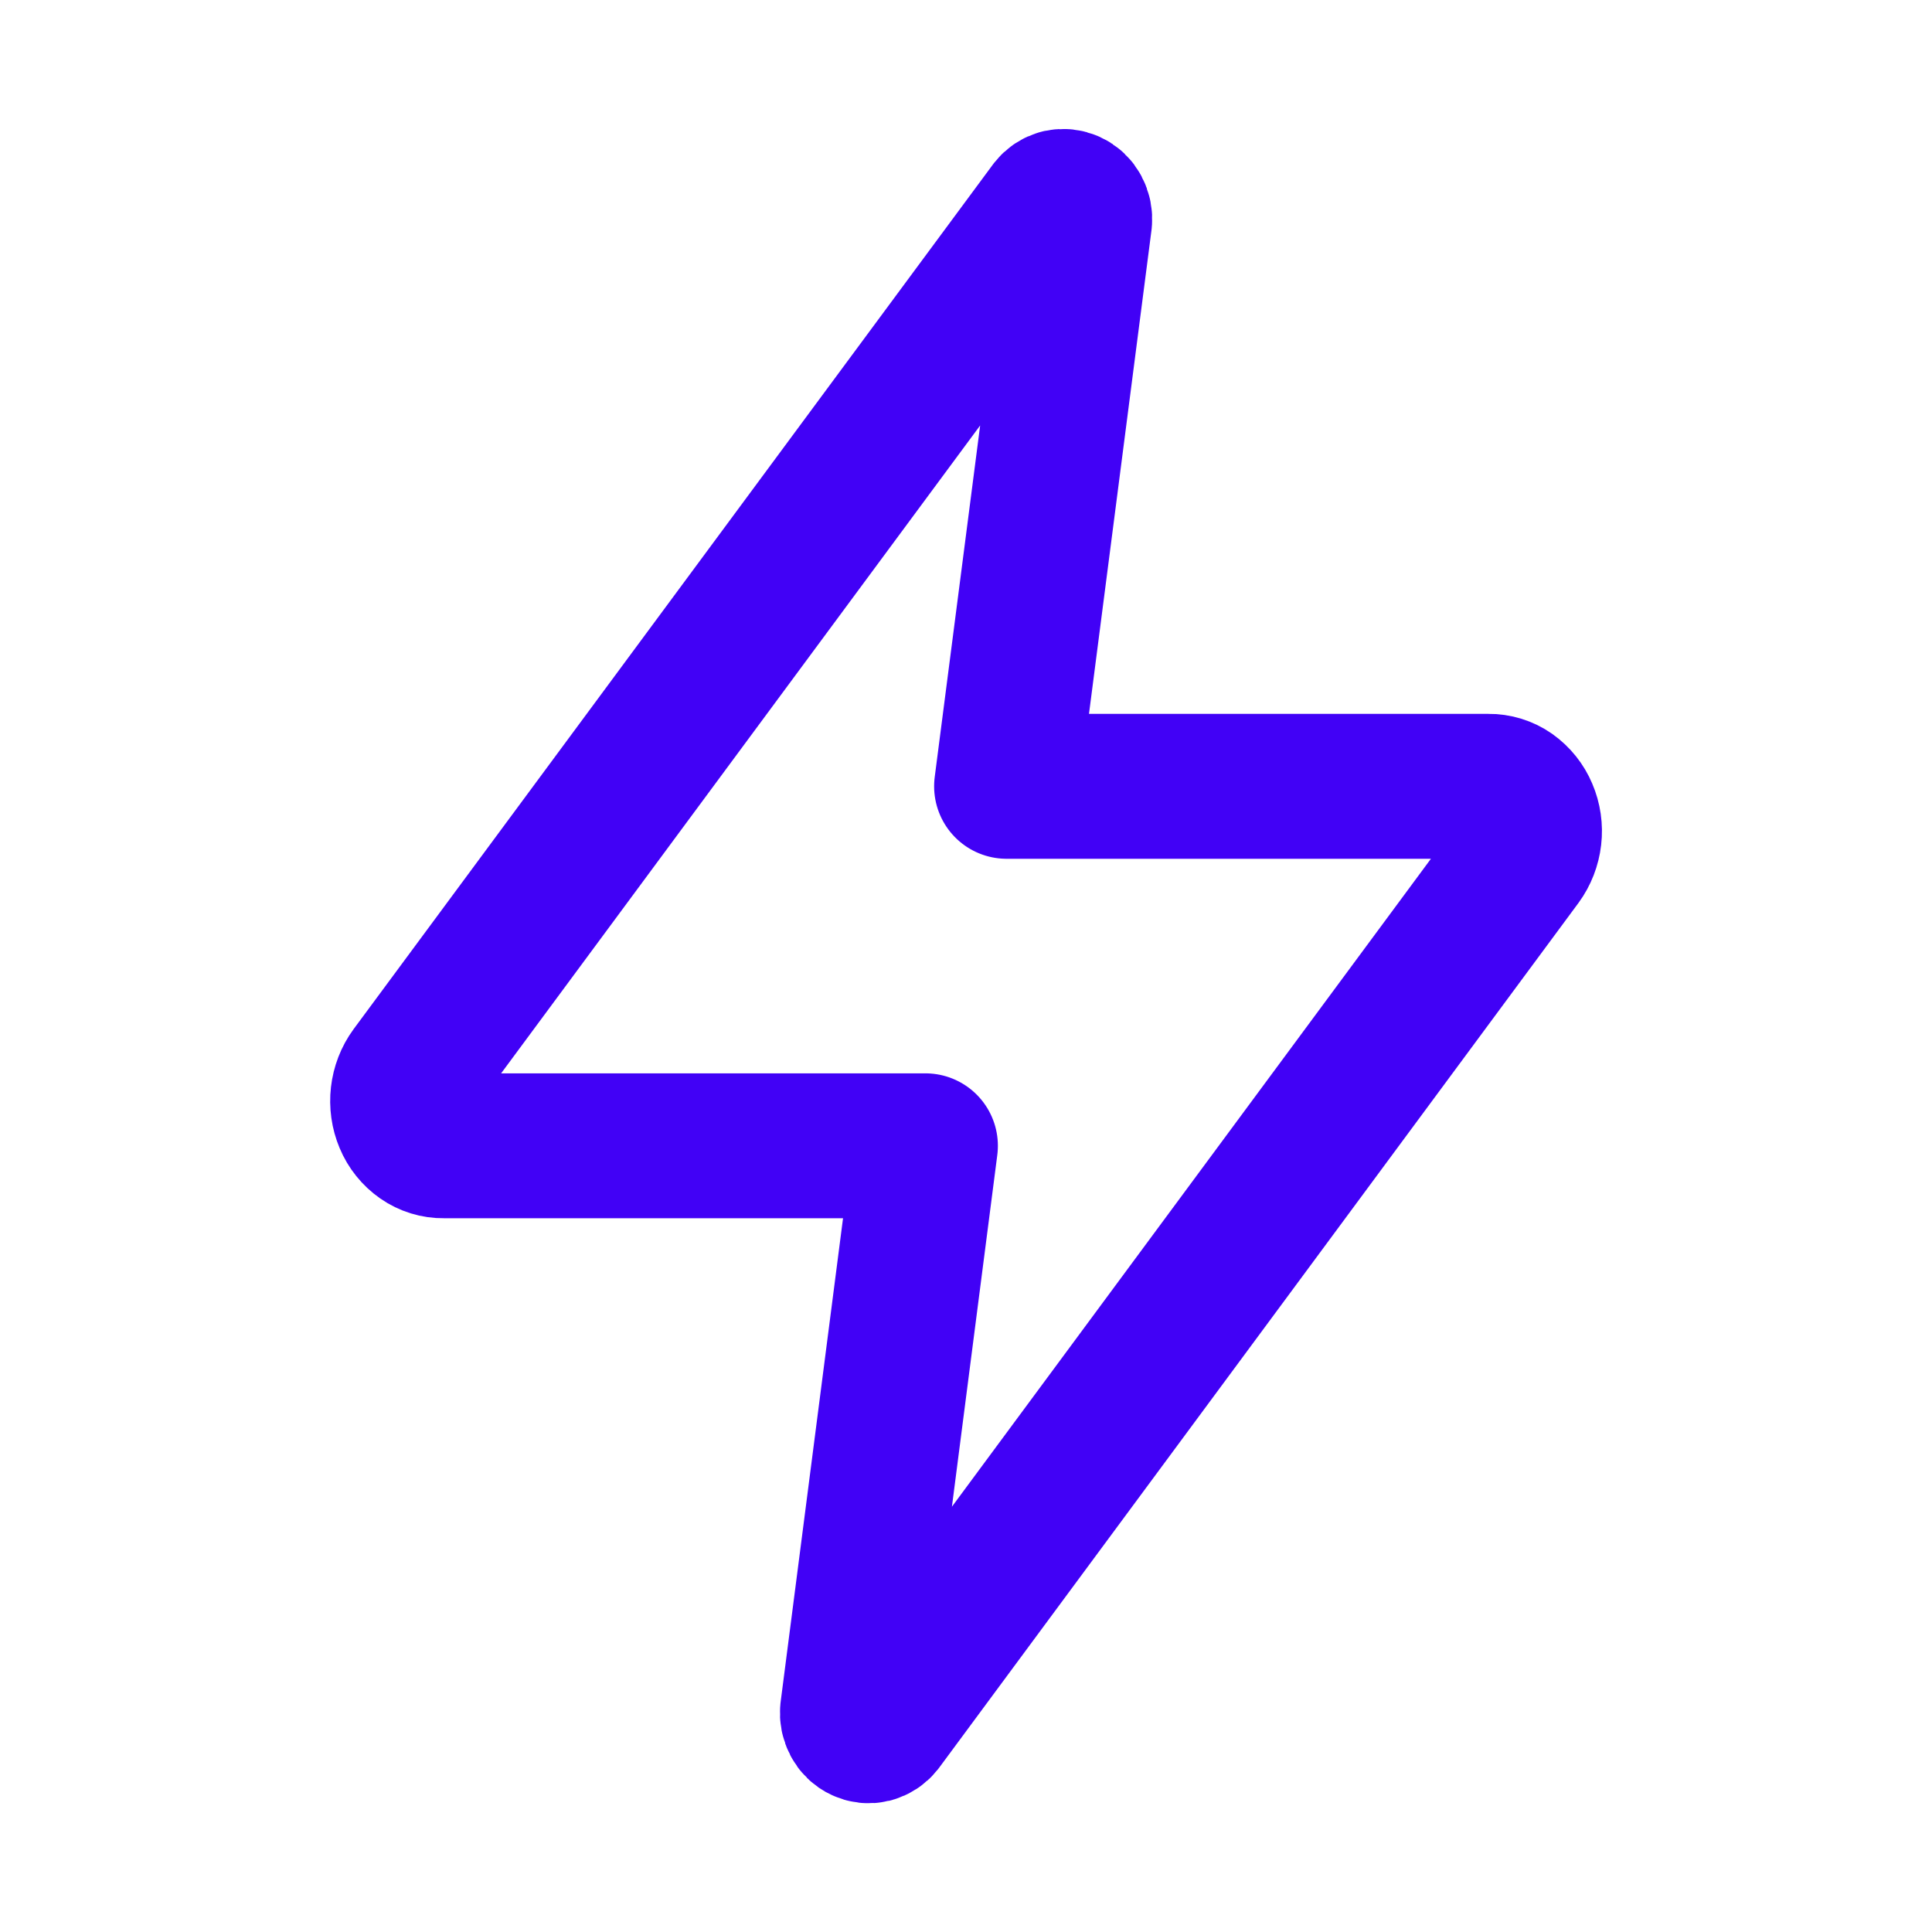 <svg width="16" height="16" viewBox="0 0 16 16" fill="none" xmlns="http://www.w3.org/2000/svg">
<path d="M8.706 1.718L3.412 8.878C3.37 8.935 3.345 9.002 3.337 9.071C3.329 9.141 3.339 9.212 3.366 9.276C3.392 9.339 3.436 9.394 3.492 9.433C3.545 9.47 3.609 9.49 3.674 9.489H7.664L7.06 14.171C7.057 14.202 7.063 14.233 7.078 14.261C7.091 14.287 7.113 14.309 7.14 14.321C7.167 14.334 7.195 14.337 7.224 14.33C7.252 14.322 7.277 14.306 7.295 14.283L12.589 7.122C12.63 7.066 12.656 6.999 12.664 6.929C12.672 6.86 12.662 6.789 12.634 6.724C12.608 6.662 12.565 6.608 12.509 6.568C12.456 6.531 12.392 6.511 12.327 6.512H8.336L8.941 1.83C8.944 1.799 8.938 1.767 8.923 1.74C8.909 1.713 8.887 1.692 8.86 1.68C8.834 1.668 8.805 1.665 8.777 1.671C8.749 1.678 8.724 1.695 8.706 1.718Z" stroke="#4101F6" stroke-width="1.2" stroke-linecap="round" stroke-linejoin="round"/>
</svg>
